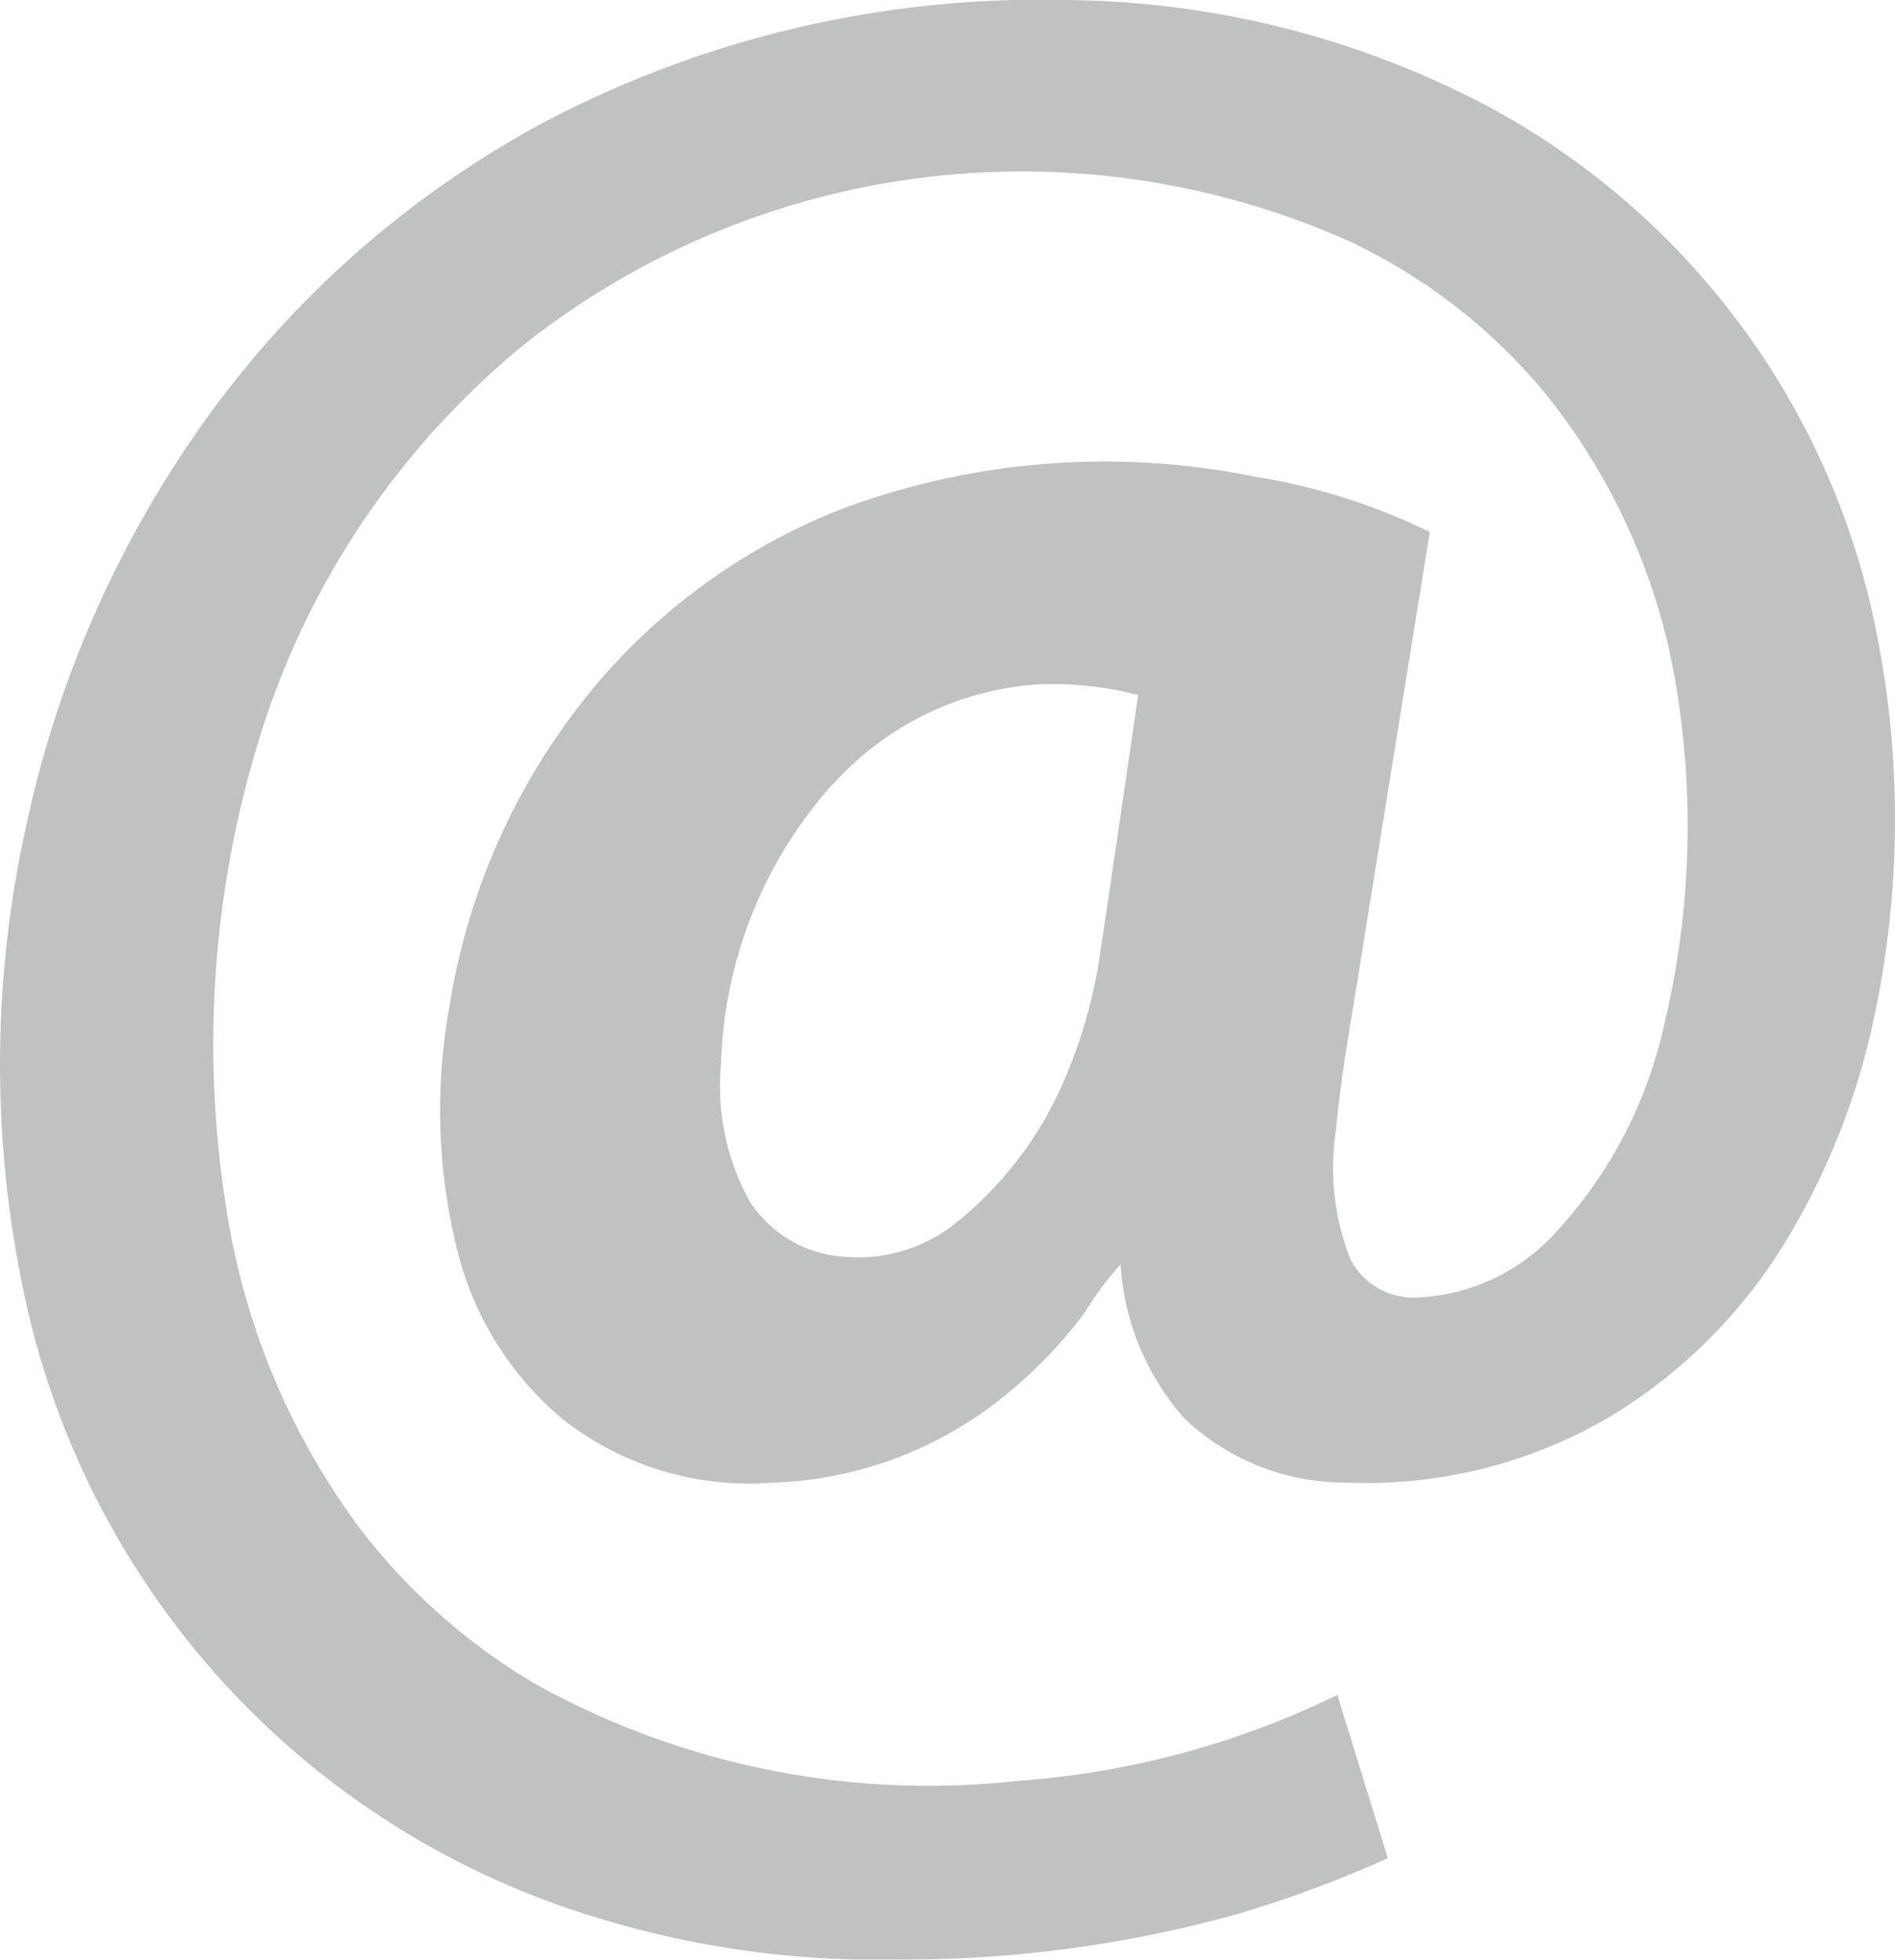<svg xmlns="http://www.w3.org/2000/svg" width="33.138" height="34.259" viewBox="0 0 33.138 34.259">
  <path id="icon-at" d="M200.07,1374.879h.459a16.077,16.077,0,0,1,7.438,1.866,13.39,13.39,0,0,1,6.663,8.65,16.591,16.591,0,0,1,.058,7.356,12.452,12.452,0,0,1-1.516,3.811,9.088,9.088,0,0,1-3.112,3.1,8.425,8.425,0,0,1-4.625,1.134,4.068,4.068,0,0,1-2.783-1.114,4.46,4.46,0,0,1-1.122-2.7,5.635,5.635,0,0,0-.631.848,8.024,8.024,0,0,1-1.711,1.691,6.772,6.772,0,0,1-3.75,1.278,5.274,5.274,0,0,1-3.663-1.109,5.605,5.605,0,0,1-1.817-2.846,10.12,10.12,0,0,1-.166-4.356,11.531,11.531,0,0,1,2.757-5.858,10.789,10.789,0,0,1,4.084-2.845,13.147,13.147,0,0,1,7.258-.57,10.758,10.758,0,0,1,3.046.965q-.594,3.681-1.189,7.364c-.157,1.024-.356,2.043-.45,3.075a4.361,4.361,0,0,0,.258,2.292,1.248,1.248,0,0,0,1.144.652,3.469,3.469,0,0,0,2.422-1.119,7.832,7.832,0,0,0,1.9-3.59,14.932,14.932,0,0,0,.26-5.743,11,11,0,0,0-2.344-5.376,9.936,9.936,0,0,0-3.388-2.629,14.039,14.039,0,0,0-14.408,1.762,14.347,14.347,0,0,0-4.646,6.834,18.134,18.134,0,0,0-.613,8.244,12.537,12.537,0,0,0,2.31,5.606,10.658,10.658,0,0,0,3.113,2.772,14.175,14.175,0,0,0,8.451,1.686,15.173,15.173,0,0,0,5.563-1.5l.883,2.854a20.567,20.567,0,0,1-2.685.992,21.775,21.775,0,0,1-5.917.78h-.649a16.6,16.6,0,0,1-4.424-.686,14.522,14.522,0,0,1-10.112-10.678,19.282,19.282,0,0,1,0-8.565,18.954,18.954,0,0,1,3.12-7,17.42,17.42,0,0,1,6.038-5.257,18.625,18.625,0,0,1,8.494-2.076m-3.572,13.714a7.649,7.649,0,0,0-1.953,4.892,4.146,4.146,0,0,0,.5,2.4,2.124,2.124,0,0,0,1.663.97,2.732,2.732,0,0,0,1.964-.608,6.436,6.436,0,0,0,1.888-2.512,8.8,8.8,0,0,0,.588-2.011q.351-2.344.691-4.689a5.913,5.913,0,0,0-1.8-.183A5.278,5.278,0,0,0,196.5,1388.593Z" transform="translate(-181.934 -1374.879)" fill="#c0c1c1"/>
</svg>
